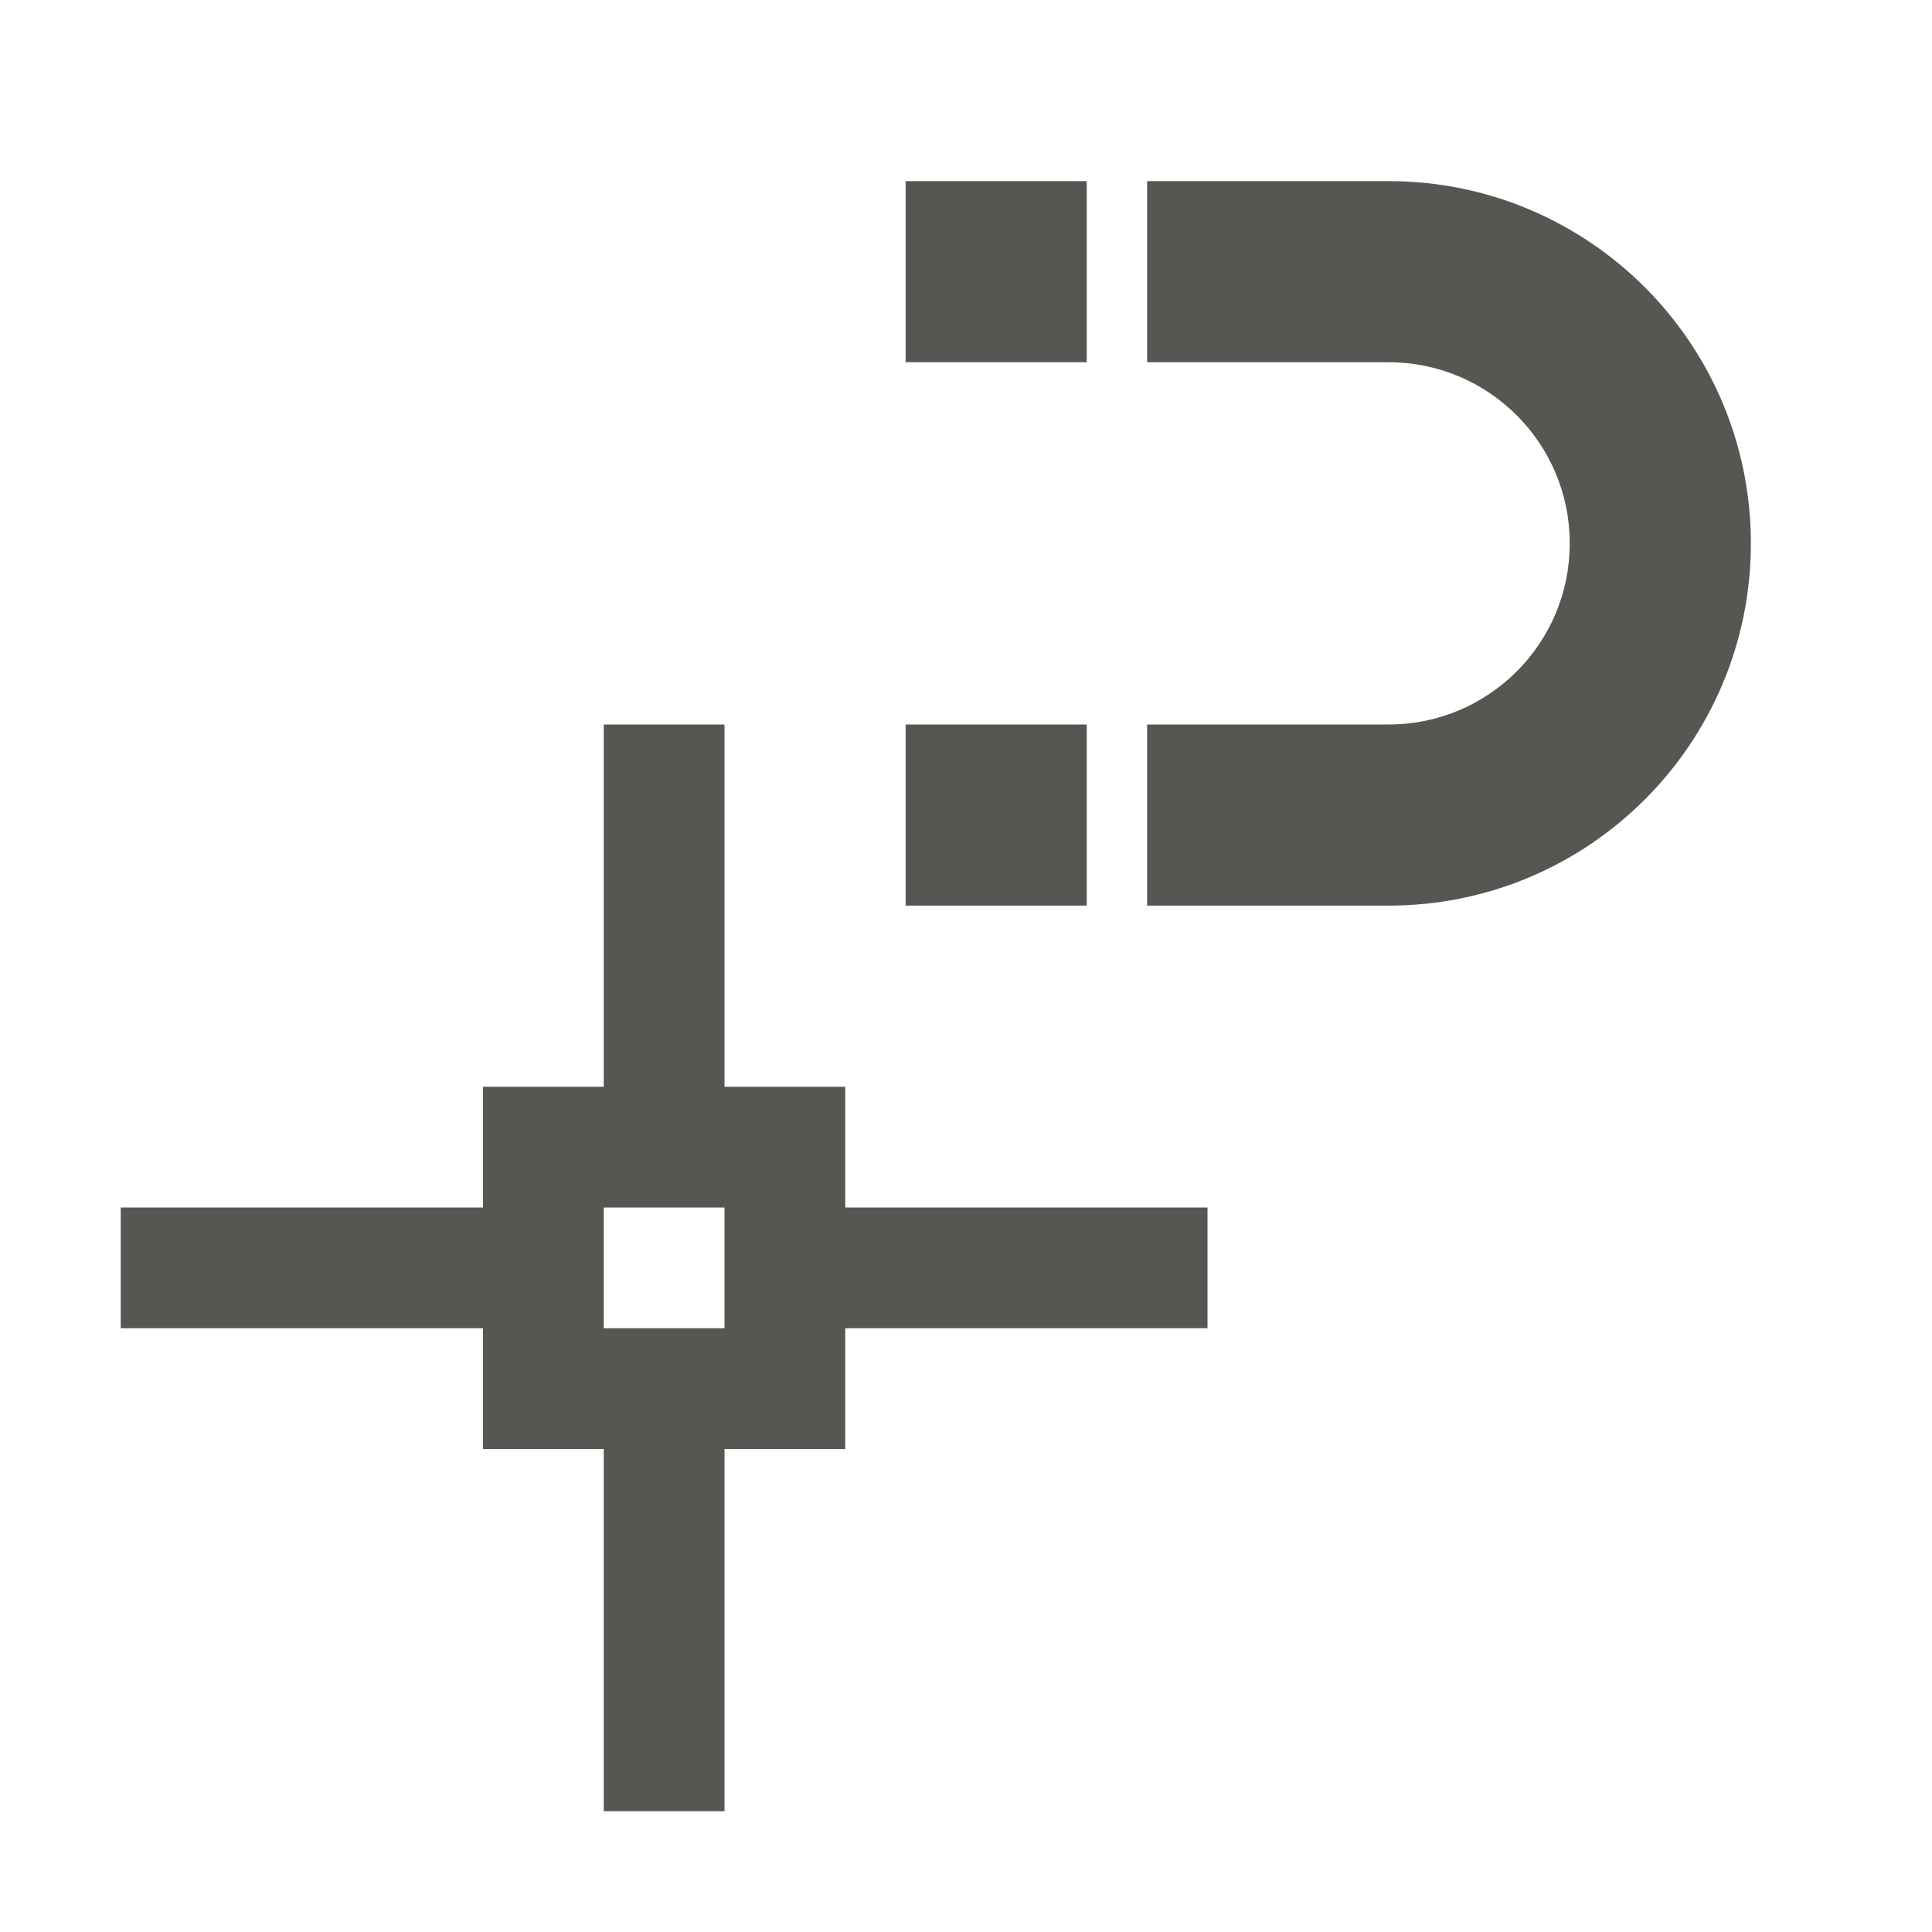 <svg height="32" viewBox="0 0 32 32" width="32" xmlns="http://www.w3.org/2000/svg"><path d="m15 3v3h3v-3zm4 0v3h4c1.657 0 3 1.343 3 3 0 1.657-1.343 3-3 3h-4v3h4c3.314 0 6-2.686 6-6 0-3.314-2.686-6-6-6zm-4 9v3h3v-3zm-5 0v6h-2v2h-6v2h6v1 1h2v6h2v-6h2v-1-1h6v-2h-6v-2h-1-1v-6zm0 8h2v2h-2z" fill="#555753"/></svg>